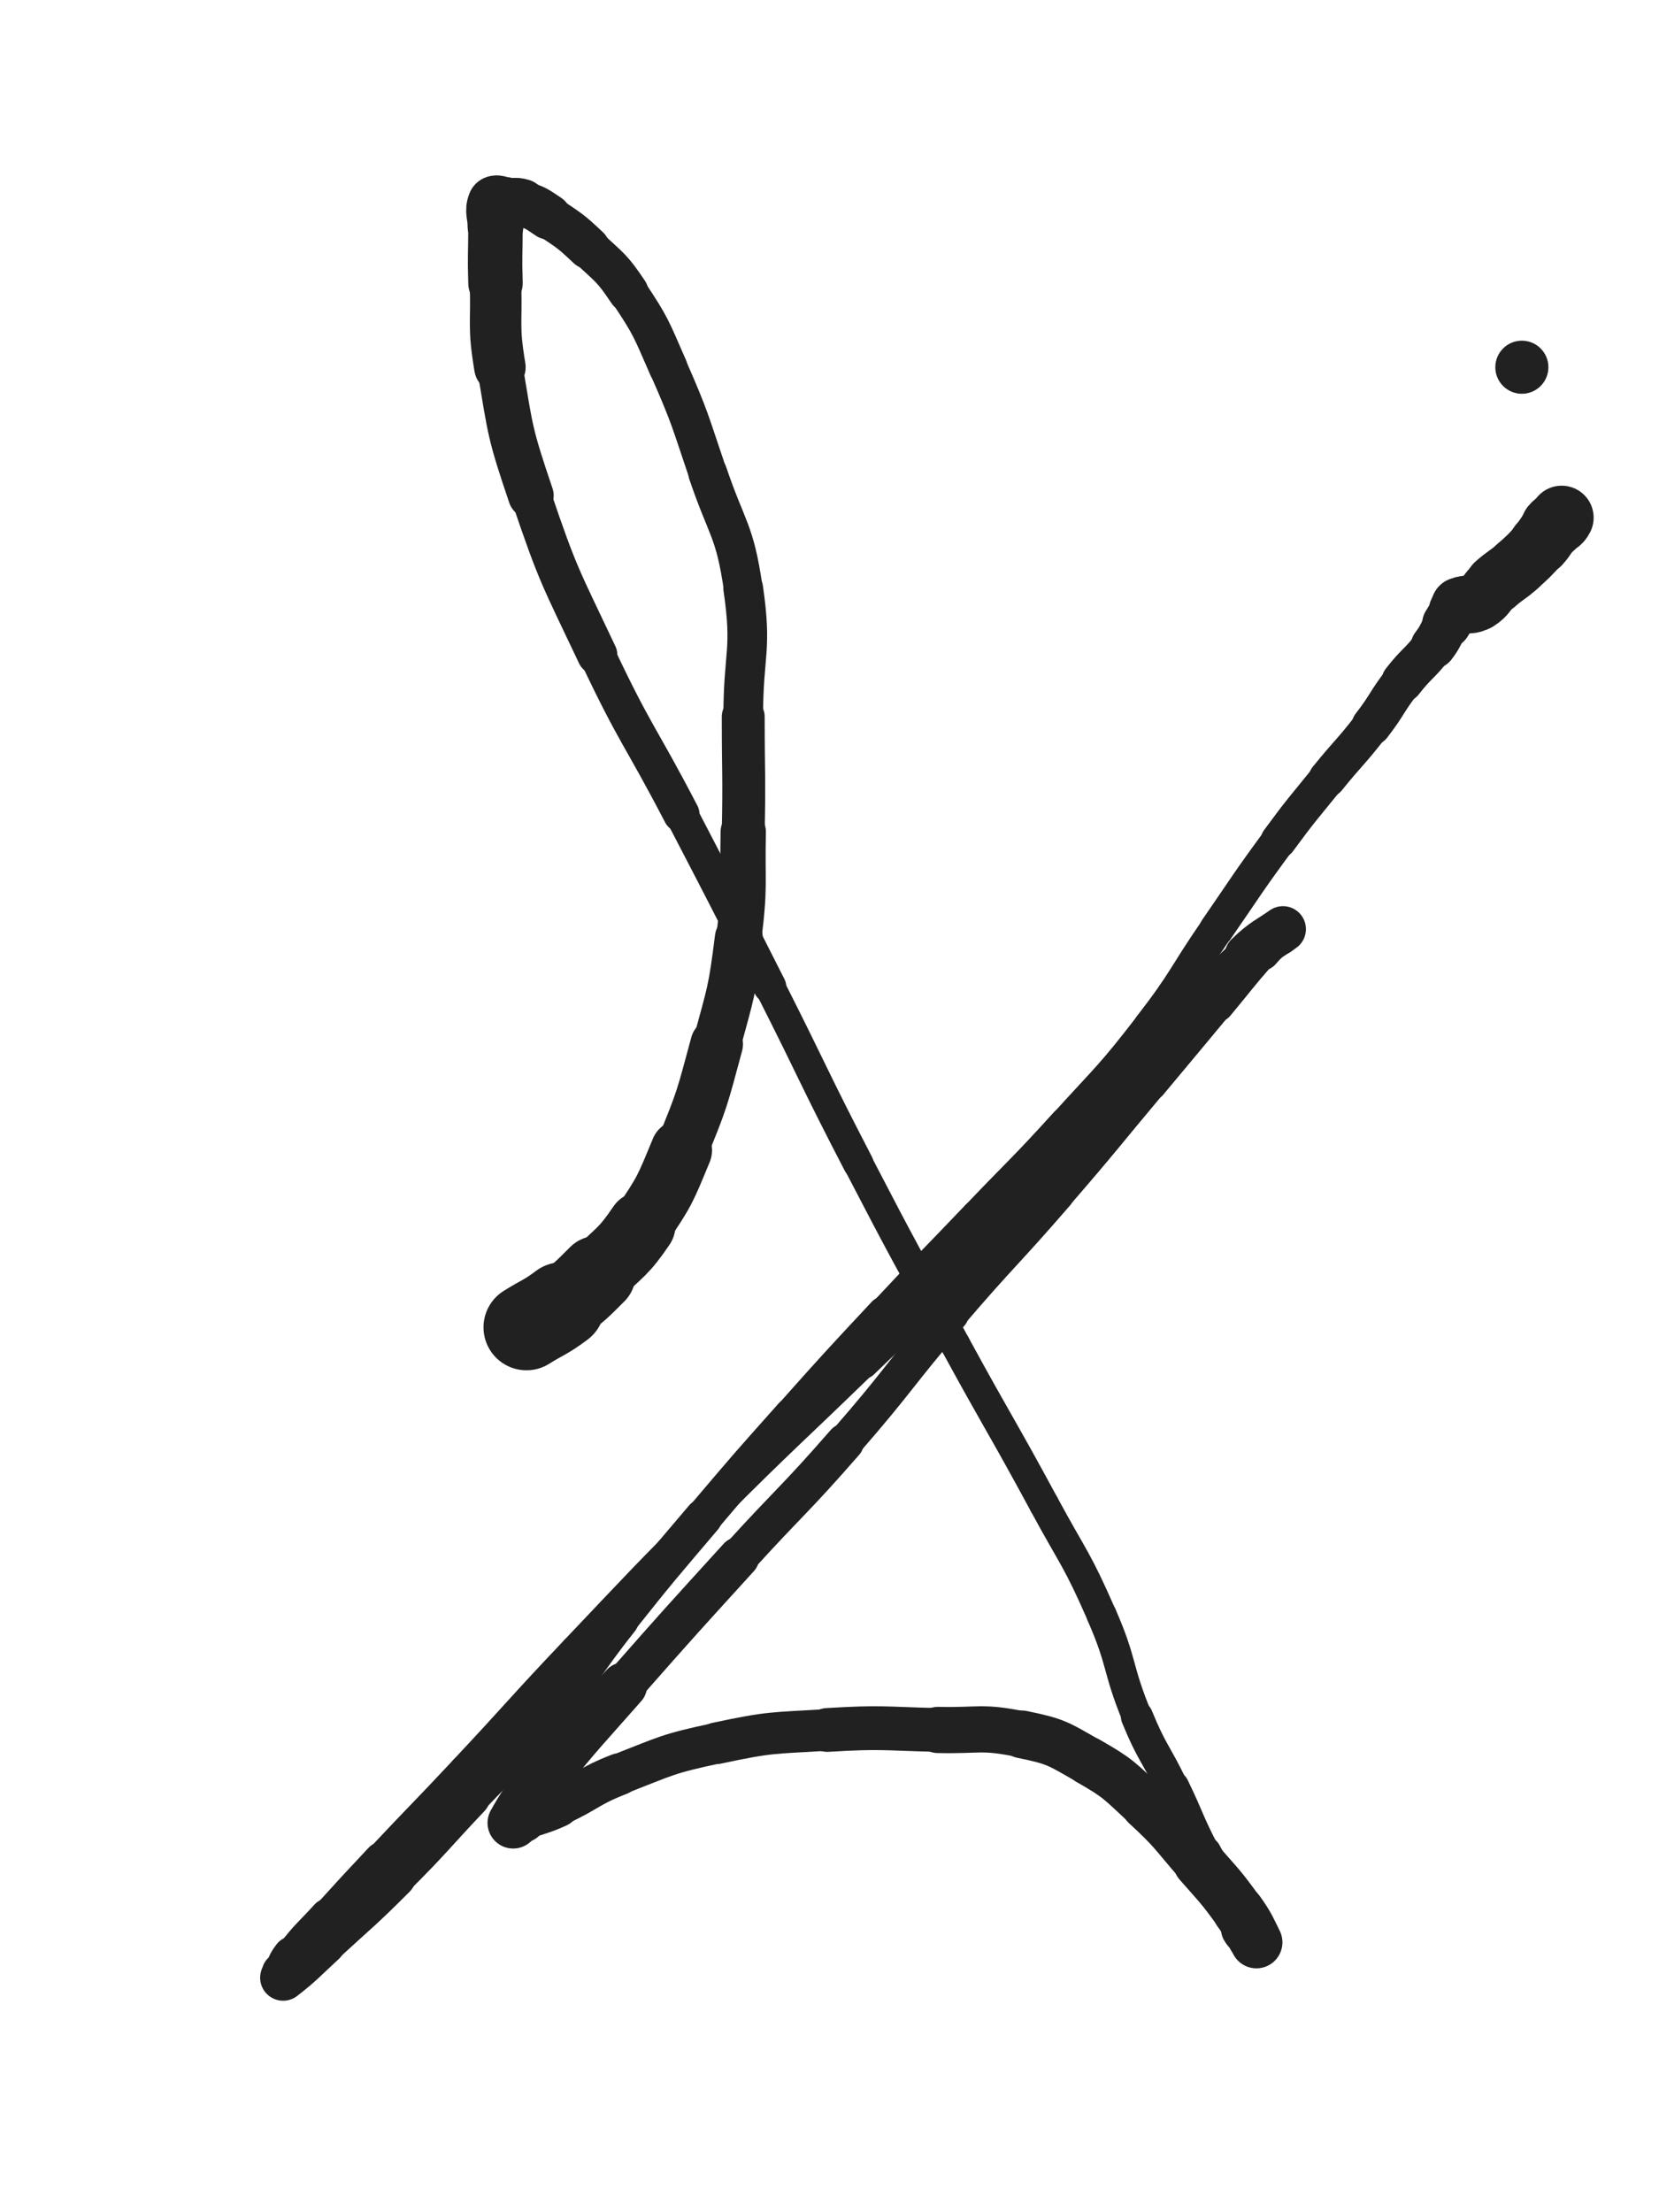 <svg xmlns="http://www.w3.org/2000/svg" xmlns:xlink="http://www.w3.org/1999/xlink" viewBox="0 0 375 500"><path d="M 119.000,300.000 C 123.000,297.500 123.238,297.821 127.000,295.000" stroke-width="19.417" stroke="rgb(33,33,33)" fill="none" stroke-linecap="round"></path><path d="M 127.000,295.000 C 131.238,291.821 131.248,291.752 135.000,288.000" stroke-width="17.349" stroke="rgb(33,33,33)" fill="none" stroke-linecap="round"></path><path d="M 135.000,288.000 C 140.248,282.752 140.859,283.103 145.000,277.000" stroke-width="15.346" stroke="rgb(33,33,33)" fill="none" stroke-linecap="round"></path><path d="M 145.000,277.000 C 150.359,269.103 150.329,268.855 154.000,260.000" stroke-width="13.888" stroke="rgb(33,33,33)" fill="none" stroke-linecap="round"></path><path d="M 154.000,260.000 C 158.829,248.355 158.699,248.189 162.000,236.000" stroke-width="11.885" stroke="rgb(33,33,33)" fill="none" stroke-linecap="round"></path><path d="M 162.000,236.000 C 165.199,224.189 165.485,224.122 167.000,212.000" stroke-width="10.832" stroke="rgb(33,33,33)" fill="none" stroke-linecap="round"></path><path d="M 167.000,212.000 C 168.485,200.122 167.760,200.005 168.000,188.000" stroke-width="10.237" stroke="rgb(33,33,33)" fill="none" stroke-linecap="round"></path><path d="M 168.000,188.000 C 168.260,175.005 168.000,175.000 168.000,162.000" stroke-width="9.696" stroke="rgb(33,33,33)" fill="none" stroke-linecap="round"></path><path d="M 168.000,162.000 C 168.000,147.500 170.064,147.190 168.000,133.000" stroke-width="8.970" stroke="rgb(33,33,33)" fill="none" stroke-linecap="round"></path><path d="M 168.000,133.000 C 166.064,119.690 164.376,119.872 160.000,107.000" stroke-width="8.773" stroke="rgb(33,33,33)" fill="none" stroke-linecap="round"></path><path d="M 160.000,107.000 C 155.876,94.872 156.142,94.711 151.000,83.000" stroke-width="8.624" stroke="rgb(33,33,33)" fill="none" stroke-linecap="round"></path><path d="M 151.000,83.000 C 147.142,74.211 147.296,73.944 142.000,66.000" stroke-width="8.732" stroke="rgb(33,33,33)" fill="none" stroke-linecap="round"></path><path d="M 142.000,66.000 C 138.296,60.444 137.871,60.601 133.000,56.000" stroke-width="9.108" stroke="rgb(33,33,33)" fill="none" stroke-linecap="round"></path><path d="M 133.000,56.000 C 128.871,52.101 128.722,52.148 124.000,49.000" stroke-width="9.618" stroke="rgb(33,33,33)" fill="none" stroke-linecap="round"></path><path d="M 124.000,49.000 C 121.222,47.148 121.132,46.940 118.000,46.000" stroke-width="10.289" stroke="rgb(33,33,33)" fill="none" stroke-linecap="round"></path><path d="M 118.000,46.000 C 116.132,45.440 116.000,46.000 114.000,46.000" stroke-width="11.117" stroke="rgb(33,33,33)" fill="none" stroke-linecap="round"></path><path d="M 114.000,46.000 C 113.000,46.000 112.286,45.286 112.000,46.000" stroke-width="12.048" stroke="rgb(33,33,33)" fill="none" stroke-linecap="round"></path><path d="M 112.000,46.000 C 111.286,47.786 112.000,48.500 112.000,51.000" stroke-width="12.629" stroke="rgb(33,33,33)" fill="none" stroke-linecap="round"></path><path d="M 112.000,51.000 C 112.000,57.500 111.797,57.505 112.000,64.000" stroke-width="12.308" stroke="rgb(33,33,33)" fill="none" stroke-linecap="round"></path><path d="M 112.000,64.000 C 112.297,73.505 111.442,73.654 113.000,83.000" stroke-width="11.638" stroke="rgb(33,33,33)" fill="none" stroke-linecap="round"></path><path d="M 113.000,83.000 C 115.442,97.654 115.232,97.914 120.000,112.000" stroke-width="10.306" stroke="rgb(33,33,33)" fill="none" stroke-linecap="round"></path><path d="M 120.000,112.000 C 126.232,130.414 126.682,130.385 135.000,148.000" stroke-width="9.078" stroke="rgb(33,33,33)" fill="none" stroke-linecap="round"></path><path d="M 135.000,148.000 C 143.682,166.385 144.610,165.943 154.000,184.000" stroke-width="8.220" stroke="rgb(33,33,33)" fill="none" stroke-linecap="round"></path><path d="M 154.000,184.000 C 164.110,203.443 164.101,203.449 174.000,223.000" stroke-width="7.448" stroke="rgb(33,33,33)" fill="none" stroke-linecap="round"></path><path d="M 174.000,223.000 C 184.101,242.949 183.708,243.151 194.000,263.000" stroke-width="6.902" stroke="rgb(33,33,33)" fill="none" stroke-linecap="round"></path><path d="M 194.000,263.000 C 204.708,283.651 204.860,283.576 216.000,304.000" stroke-width="6.750" stroke="rgb(33,33,33)" fill="none" stroke-linecap="round"></path><path d="M 216.000,304.000 C 225.860,322.076 226.203,321.891 236.000,340.000" stroke-width="6.750" stroke="rgb(33,33,33)" fill="none" stroke-linecap="round"></path><path d="M 236.000,340.000 C 242.703,352.391 243.368,352.126 249.000,365.000" stroke-width="6.750" stroke="rgb(33,33,33)" fill="none" stroke-linecap="round"></path><path d="M 249.000,365.000 C 253.868,376.126 252.388,376.758 257.000,388.000" stroke-width="6.804" stroke="rgb(33,33,33)" fill="none" stroke-linecap="round"></path><path d="M 257.000,388.000 C 260.388,396.258 261.105,395.949 265.000,404.000" stroke-width="7.254" stroke="rgb(33,33,33)" fill="none" stroke-linecap="round"></path><path d="M 265.000,404.000 C 268.605,411.449 268.187,411.667 272.000,419.000" stroke-width="7.706" stroke="rgb(33,33,33)" fill="none" stroke-linecap="round"></path><path d="M 272.000,419.000 C 274.687,424.167 275.278,423.858 278.000,429.000" stroke-width="8.301" stroke="rgb(33,33,33)" fill="none" stroke-linecap="round"></path><path d="M 278.000,429.000 C 279.778,432.358 279.177,432.719 281.000,436.000" stroke-width="9.035" stroke="rgb(33,33,33)" fill="none" stroke-linecap="round"></path><path d="M 281.000,436.000 C 281.677,437.219 282.000,437.000 283.000,438.000" stroke-width="9.994" stroke="rgb(33,33,33)" fill="none" stroke-linecap="round"></path><path d="M 283.000,438.000 C 283.500,438.500 284.224,439.448 284.000,439.000" stroke-width="11.030" stroke="rgb(33,33,33)" fill="none" stroke-linecap="round"></path><path d="M 284.000,439.000 C 282.724,436.448 282.353,435.257 280.000,432.000" stroke-width="11.757" stroke="rgb(33,33,33)" fill="none" stroke-linecap="round"></path><path d="M 280.000,432.000 C 275.853,426.257 275.677,426.346 271.000,421.000" stroke-width="11.603" stroke="rgb(33,33,33)" fill="none" stroke-linecap="round"></path><path d="M 271.000,421.000 C 265.177,414.346 265.487,413.968 259.000,408.000" stroke-width="11.143" stroke="rgb(33,33,33)" fill="none" stroke-linecap="round"></path><path d="M 259.000,408.000 C 252.987,402.468 253.053,402.030 246.000,398.000" stroke-width="10.894" stroke="rgb(33,33,33)" fill="none" stroke-linecap="round"></path><path d="M 246.000,398.000 C 239.053,394.030 238.806,393.607 231.000,392.000" stroke-width="10.788" stroke="rgb(33,33,33)" fill="none" stroke-linecap="round"></path><path d="M 231.000,392.000 C 221.806,390.107 221.507,391.216 212.000,391.000" stroke-width="10.441" stroke="rgb(33,33,33)" fill="none" stroke-linecap="round"></path><path d="M 212.000,391.000 C 199.507,390.716 199.455,390.253 187.000,391.000" stroke-width="9.899" stroke="rgb(33,33,33)" fill="none" stroke-linecap="round"></path><path d="M 187.000,391.000 C 174.455,391.753 174.259,391.392 162.000,394.000" stroke-width="9.413" stroke="rgb(33,33,33)" fill="none" stroke-linecap="round"></path><path d="M 162.000,394.000 C 150.759,396.392 150.727,396.828 140.000,401.000" stroke-width="9.235" stroke="rgb(33,33,33)" fill="none" stroke-linecap="round"></path><path d="M 140.000,401.000 C 132.727,403.828 133.116,404.766 126.000,408.000" stroke-width="9.470" stroke="rgb(33,33,33)" fill="none" stroke-linecap="round"></path><path d="M 126.000,408.000 C 122.116,409.766 121.963,409.415 118.000,411.000" stroke-width="10.038" stroke="rgb(33,33,33)" fill="none" stroke-linecap="round"></path><path d="M 118.000,411.000 C 116.963,411.415 115.613,412.697 116.000,412.000" stroke-width="11.004" stroke="rgb(33,33,33)" fill="none" stroke-linecap="round"></path><path d="M 116.000,412.000 C 118.113,408.197 119.173,406.746 123.000,402.000" stroke-width="11.597" stroke="rgb(33,33,33)" fill="none" stroke-linecap="round"></path><path d="M 123.000,402.000 C 131.673,391.246 131.865,391.381 141.000,381.000" stroke-width="10.534" stroke="rgb(33,33,33)" fill="none" stroke-linecap="round"></path><path d="M 141.000,381.000 C 153.865,366.381 153.900,366.409 167.000,352.000" stroke-width="9.221" stroke="rgb(33,33,33)" fill="none" stroke-linecap="round"></path><path d="M 167.000,352.000 C 178.900,338.909 179.371,339.325 191.000,326.000" stroke-width="8.533" stroke="rgb(33,33,33)" fill="none" stroke-linecap="round"></path><path d="M 191.000,326.000 C 203.371,311.825 202.753,311.288 215.000,297.000" stroke-width="7.968" stroke="rgb(33,33,33)" fill="none" stroke-linecap="round"></path><path d="M 215.000,297.000 C 226.753,283.288 227.182,283.657 239.000,270.000" stroke-width="7.543" stroke="rgb(33,33,33)" fill="none" stroke-linecap="round"></path><path d="M 239.000,270.000 C 249.682,257.657 249.521,257.517 260.000,245.000" stroke-width="7.413" stroke="rgb(33,33,33)" fill="none" stroke-linecap="round"></path><path d="M 260.000,245.000 C 267.521,236.017 267.500,236.000 275.000,227.000" stroke-width="7.610" stroke="rgb(33,33,33)" fill="none" stroke-linecap="round"></path><path d="M 275.000,227.000 C 280.000,221.000 279.861,220.873 285.000,215.000" stroke-width="8.059" stroke="rgb(33,33,33)" fill="none" stroke-linecap="round"></path><path d="M 285.000,215.000 C 286.861,212.873 287.000,213.000 289.000,211.000" stroke-width="8.878" stroke="rgb(33,33,33)" fill="none" stroke-linecap="round"></path><path d="M 289.000,211.000 C 289.500,210.500 290.434,209.690 290.000,210.000" stroke-width="9.920" stroke="rgb(33,33,33)" fill="none" stroke-linecap="round"></path><path d="M 290.000,210.000 C 286.934,212.190 285.580,212.525 282.000,216.000" stroke-width="10.381" stroke="rgb(33,33,33)" fill="none" stroke-linecap="round"></path><path d="M 282.000,216.000 C 268.580,229.025 268.531,229.076 256.000,243.000" stroke-width="9.198" stroke="rgb(33,33,33)" fill="none" stroke-linecap="round"></path><path d="M 256.000,243.000 C 241.531,259.076 242.790,260.240 228.000,276.000" stroke-width="8.197" stroke="rgb(33,33,33)" fill="none" stroke-linecap="round"></path><path d="M 228.000,276.000 C 212.290,292.740 211.496,291.996 195.000,308.000" stroke-width="7.361" stroke="rgb(33,33,33)" fill="none" stroke-linecap="round"></path><path d="M 195.000,308.000 C 177.996,324.496 177.750,324.250 161.000,341.000" stroke-width="6.918" stroke="rgb(33,33,33)" fill="none" stroke-linecap="round"></path><path d="M 161.000,341.000 C 145.250,356.750 145.335,356.844 130.000,373.000" stroke-width="6.750" stroke="rgb(33,33,33)" fill="none" stroke-linecap="round"></path><path d="M 130.000,373.000 C 117.335,386.344 117.574,386.569 105.000,400.000" stroke-width="6.750" stroke="rgb(33,33,33)" fill="none" stroke-linecap="round"></path><path d="M 105.000,400.000 C 95.574,410.069 95.444,409.947 86.000,420.000" stroke-width="6.750" stroke="rgb(33,33,33)" fill="none" stroke-linecap="round"></path><path d="M 86.000,420.000 C 79.944,426.447 79.950,426.455 74.000,433.000" stroke-width="7.164" stroke="rgb(33,33,33)" fill="none" stroke-linecap="round"></path><path d="M 74.000,433.000 C 69.950,437.455 69.646,437.260 66.000,442.000" stroke-width="7.723" stroke="rgb(33,33,33)" fill="none" stroke-linecap="round"></path><path d="M 66.000,442.000 C 64.646,443.760 64.817,443.957 64.000,446.000" stroke-width="8.627" stroke="rgb(33,33,33)" fill="none" stroke-linecap="round"></path><path d="M 64.000,446.000 C 63.817,446.457 63.655,447.268 64.000,447.000" stroke-width="9.687" stroke="rgb(33,33,33)" fill="none" stroke-linecap="round"></path><path d="M 64.000,447.000 C 68.155,443.768 68.569,443.076 73.000,439.000" stroke-width="10.398" stroke="rgb(33,33,33)" fill="none" stroke-linecap="round"></path><path d="M 73.000,439.000 C 81.069,431.576 81.250,431.750 89.000,424.000" stroke-width="10.116" stroke="rgb(33,33,33)" fill="none" stroke-linecap="round"></path><path d="M 89.000,424.000 C 97.750,415.250 97.493,414.993 106.000,406.000" stroke-width="9.677" stroke="rgb(33,33,33)" fill="none" stroke-linecap="round"></path><path d="M 106.000,406.000 C 114.993,396.493 115.537,396.957 124.000,387.000" stroke-width="9.199" stroke="rgb(33,33,33)" fill="none" stroke-linecap="round"></path><path d="M 124.000,387.000 C 132.537,376.957 131.784,376.329 140.000,366.000" stroke-width="8.839" stroke="rgb(33,33,33)" fill="none" stroke-linecap="round"></path><path d="M 140.000,366.000 C 149.284,354.329 149.355,354.377 159.000,343.000" stroke-width="8.495" stroke="rgb(33,33,33)" fill="none" stroke-linecap="round"></path><path d="M 159.000,343.000 C 168.855,331.377 168.861,331.376 179.000,320.000" stroke-width="8.213" stroke="rgb(33,33,33)" fill="none" stroke-linecap="round"></path><path d="M 179.000,320.000 C 189.361,308.376 189.375,308.384 200.000,297.000" stroke-width="8.099" stroke="rgb(33,33,33)" fill="none" stroke-linecap="round"></path><path d="M 200.000,297.000 C 210.375,285.884 210.506,286.006 221.000,275.000" stroke-width="7.686" stroke="rgb(33,33,33)" fill="none" stroke-linecap="round"></path><path d="M 221.000,275.000 C 231.006,264.506 231.262,264.737 241.000,254.000" stroke-width="7.644" stroke="rgb(33,33,33)" fill="none" stroke-linecap="round"></path><path d="M 241.000,254.000 C 250.762,243.237 251.127,243.482 260.000,232.000" stroke-width="7.549" stroke="rgb(33,33,33)" fill="none" stroke-linecap="round"></path><path d="M 260.000,232.000 C 268.127,221.482 267.436,220.955 275.000,210.000" stroke-width="7.615" stroke="rgb(33,33,33)" fill="none" stroke-linecap="round"></path><path d="M 275.000,210.000 C 281.936,199.955 281.772,199.831 289.000,190.000" stroke-width="7.745" stroke="rgb(33,33,33)" fill="none" stroke-linecap="round"></path><path d="M 289.000,190.000 C 294.272,182.831 294.407,182.925 300.000,176.000" stroke-width="8.096" stroke="rgb(33,33,33)" fill="none" stroke-linecap="round"></path><path d="M 300.000,176.000 C 304.907,169.925 305.229,170.175 310.000,164.000" stroke-width="8.451" stroke="rgb(33,33,33)" fill="none" stroke-linecap="round"></path><path d="M 310.000,164.000 C 313.729,159.175 313.258,158.811 317.000,154.000" stroke-width="8.958" stroke="rgb(33,33,33)" fill="none" stroke-linecap="round"></path><path d="M 317.000,154.000 C 320.258,149.811 320.771,150.198 324.000,146.000" stroke-width="9.457" stroke="rgb(33,33,33)" fill="none" stroke-linecap="round"></path><path d="M 324.000,146.000 C 325.771,143.698 325.455,143.472 327.000,141.000" stroke-width="10.219" stroke="rgb(33,33,33)" fill="none" stroke-linecap="round"></path><path d="M 327.000,141.000 C 327.955,139.472 327.923,139.437 329.000,138.000" stroke-width="11.079" stroke="rgb(33,33,33)" fill="none" stroke-linecap="round"></path><path d="M 329.000,138.000 C 329.423,137.437 329.362,137.255 330.000,137.000" stroke-width="12.062" stroke="rgb(33,33,33)" fill="none" stroke-linecap="round"></path><path d="M 330.000,137.000 C 331.862,136.255 332.314,137.054 334.000,136.000" stroke-width="13.073" stroke="rgb(33,33,33)" fill="none" stroke-linecap="round"></path><path d="M 334.000,136.000 C 336.314,134.554 335.889,133.876 338.000,132.000" stroke-width="13.205" stroke="rgb(33,33,33)" fill="none" stroke-linecap="round"></path><path d="M 338.000,132.000 C 340.389,129.876 340.624,130.138 343.000,128.000" stroke-width="13.552" stroke="rgb(33,33,33)" fill="none" stroke-linecap="round"></path><path d="M 343.000,128.000 C 345.624,125.638 345.657,125.636 348.000,123.000" stroke-width="13.533" stroke="rgb(33,33,33)" fill="none" stroke-linecap="round"></path><path d="M 348.000,123.000 C 349.657,121.136 349.403,120.916 351.000,119.000" stroke-width="13.874" stroke="rgb(33,33,33)" fill="none" stroke-linecap="round"></path><path d="M 351.000,119.000 C 351.903,117.916 352.414,118.172 353.000,117.000" stroke-width="14.454" stroke="rgb(33,33,33)" fill="none" stroke-linecap="round"></path><circle r="6" cx="344" cy="83" fill="rgb(33,33,33)"></circle></svg>